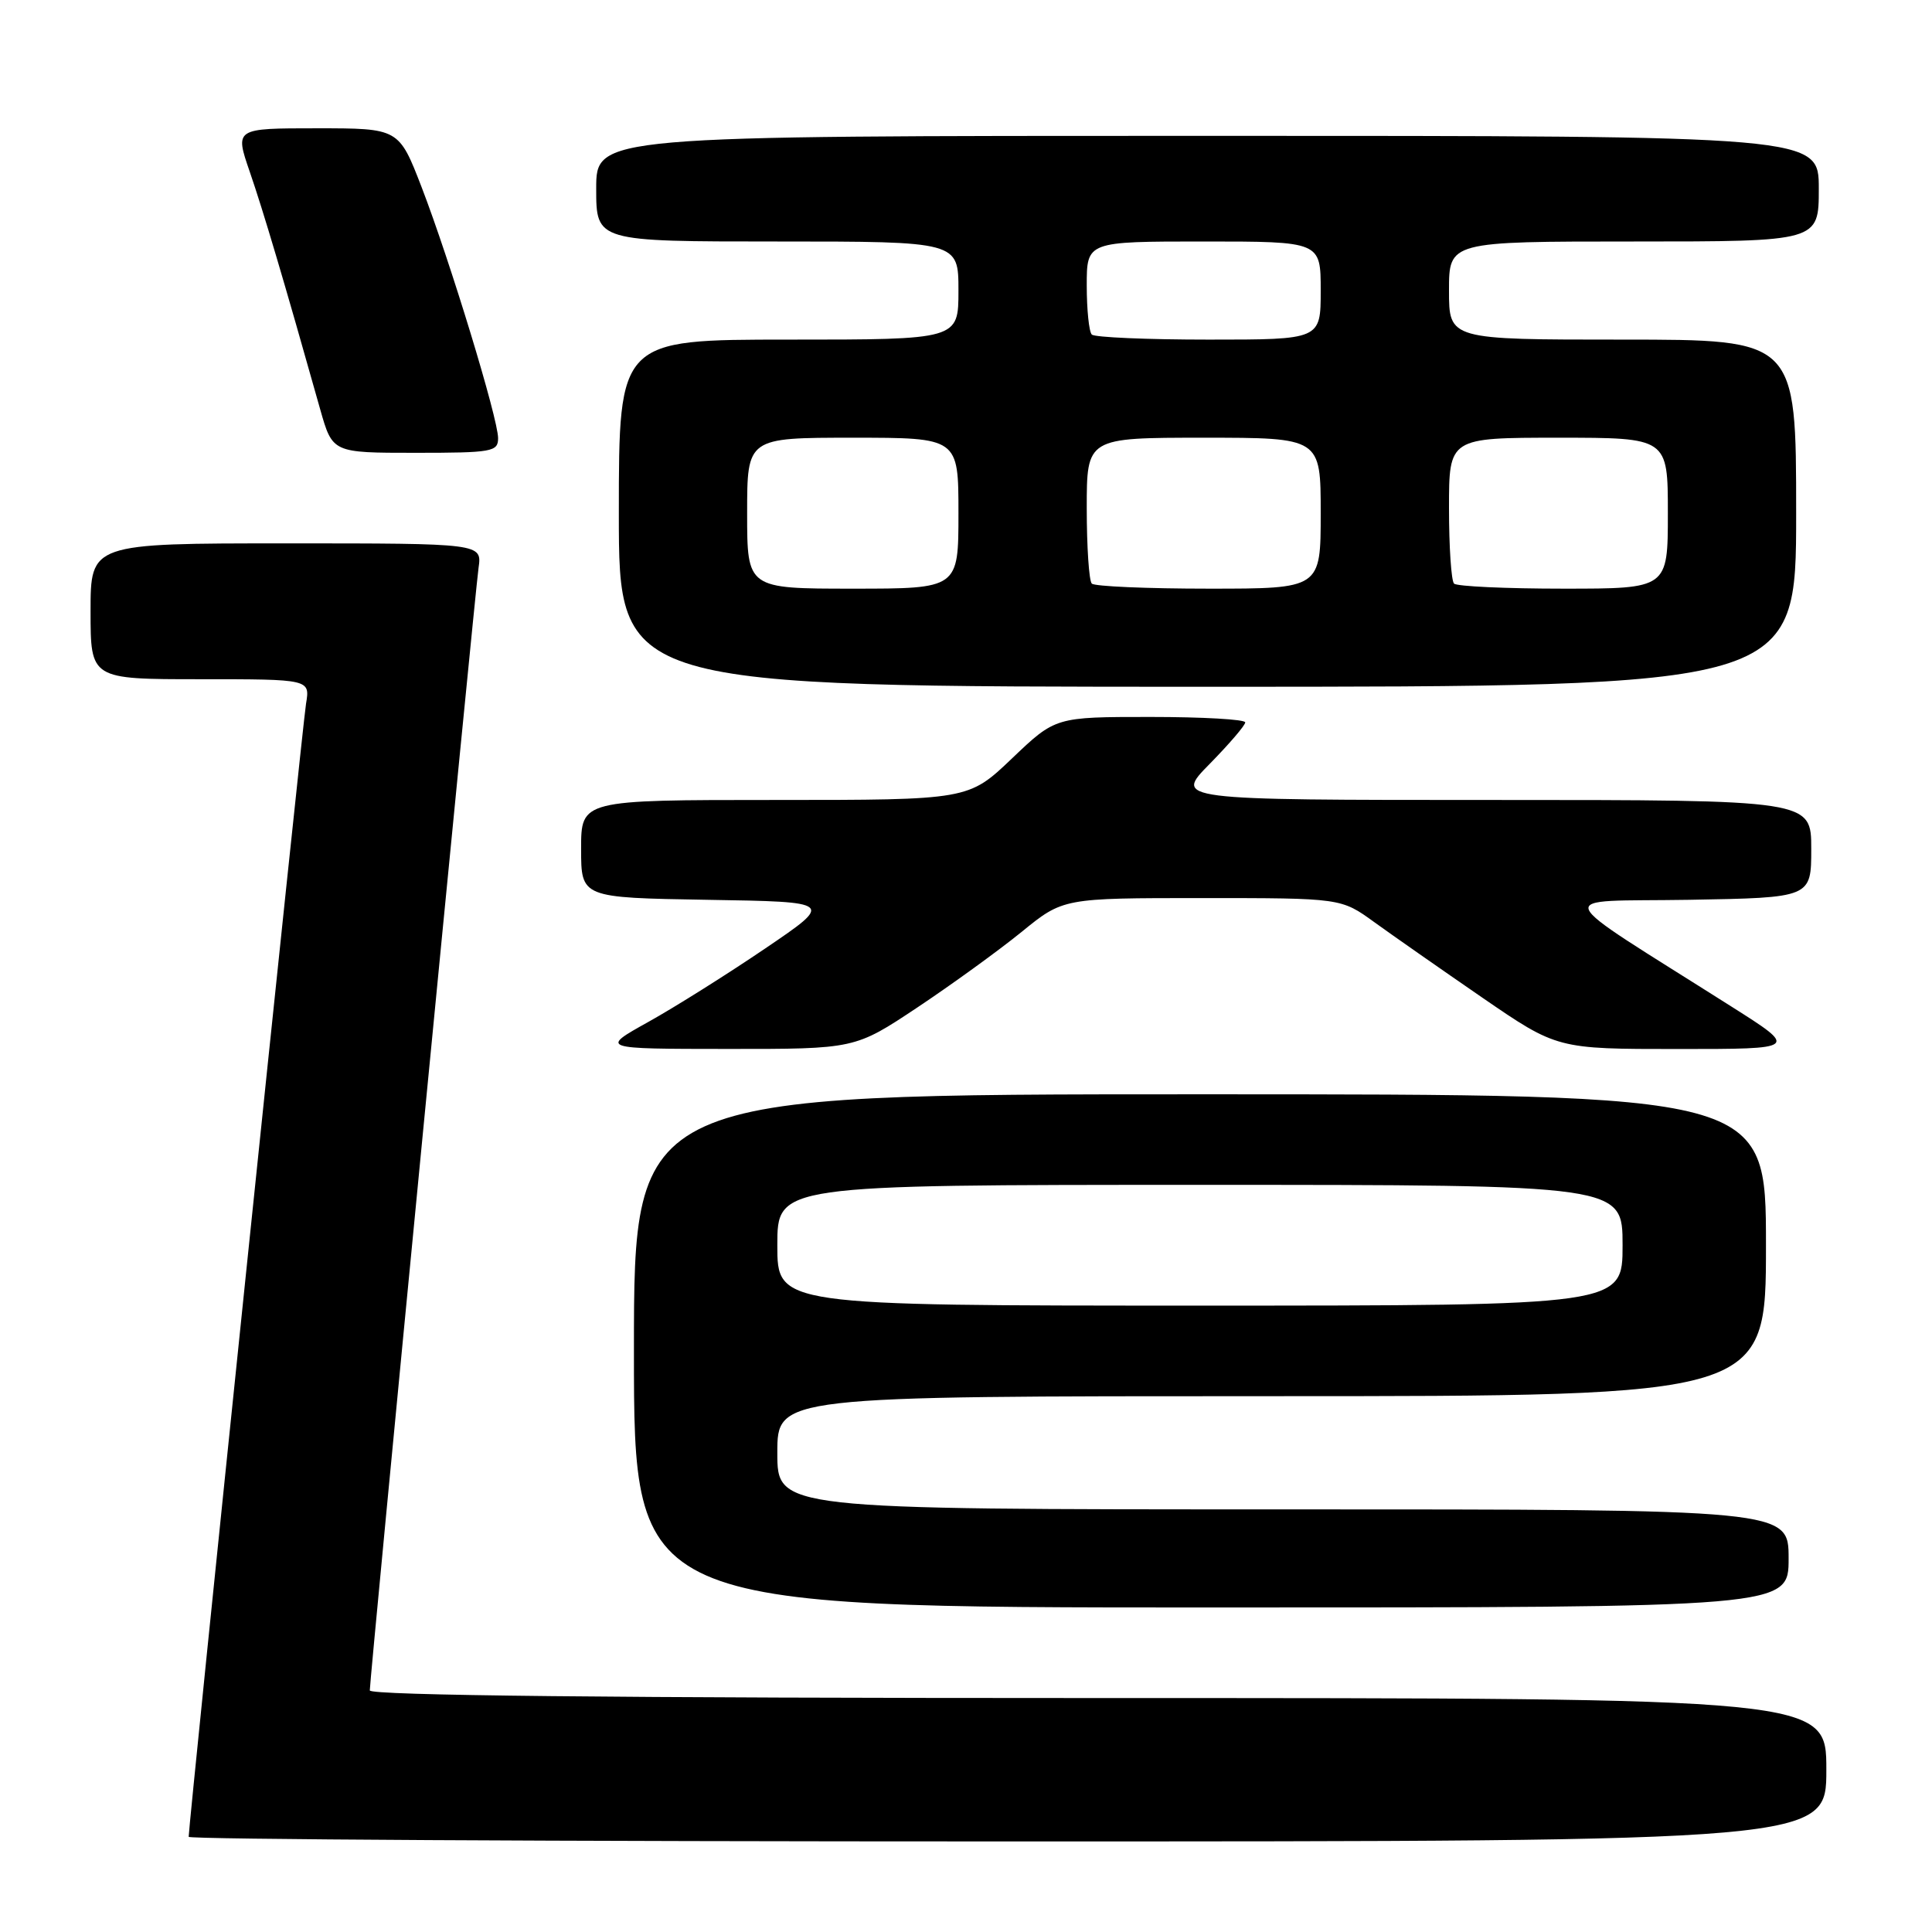 <?xml version="1.0" encoding="UTF-8" standalone="no"?>
<!DOCTYPE svg PUBLIC "-//W3C//DTD SVG 1.1//EN" "http://www.w3.org/Graphics/SVG/1.1/DTD/svg11.dtd" >
<svg xmlns="http://www.w3.org/2000/svg" xmlns:xlink="http://www.w3.org/1999/xlink" version="1.1" viewBox="0 0 256 256">
 <g >
 <path fill="currentColor"
d=" M 242.00 234.50 C 242.00 225.00 242.00 225.00 145.50 225.00 C 81.26 225.00 49.00 224.66 49.00 223.99 C 49.00 222.34 62.91 78.78 63.41 75.25 C 63.87 72.00 63.87 72.00 37.94 72.00 C 12.00 72.00 12.00 72.00 12.00 81.00 C 12.00 90.00 12.00 90.00 26.55 90.00 C 41.09 90.00 41.09 90.00 40.55 93.25 C 40.08 96.03 25.00 241.67 25.00 243.39 C 25.00 243.73 73.82 244.00 133.50 244.00 C 242.00 244.00 242.00 244.00 242.00 234.50 Z  M 237.00 206.50 C 237.00 200.00 237.00 200.00 170.00 200.00 C 103.00 200.00 103.00 200.00 103.00 192.50 C 103.00 185.00 103.00 185.00 168.50 185.00 C 234.00 185.00 234.00 185.00 234.00 165.00 C 234.00 145.00 234.00 145.00 159.00 145.00 C 84.00 145.00 84.00 145.00 84.00 179.00 C 84.00 213.00 84.00 213.00 160.50 213.00 C 237.00 213.00 237.00 213.00 237.00 206.50 Z  M 121.56 133.49 C 126.12 130.45 132.33 125.95 135.36 123.49 C 140.87 119.00 140.87 119.00 159.28 119.00 C 177.70 119.00 177.70 119.00 182.10 122.19 C 184.52 123.94 190.96 128.44 196.41 132.19 C 206.33 139.00 206.33 139.00 222.32 139.00 C 238.31 139.00 238.31 139.00 229.40 133.36 C 204.83 117.79 205.53 119.53 223.78 119.23 C 240.00 118.95 240.00 118.95 240.00 112.48 C 240.00 106.00 240.00 106.00 197.79 106.00 C 155.58 106.00 155.58 106.00 160.29 101.22 C 162.88 98.58 165.00 96.11 165.00 95.72 C 165.00 95.32 159.34 95.00 152.43 95.00 C 139.85 95.00 139.85 95.00 134.09 100.50 C 128.32 106.00 128.32 106.00 102.66 106.00 C 77.00 106.00 77.00 106.00 77.00 112.48 C 77.00 118.95 77.00 118.95 93.75 119.23 C 110.50 119.50 110.50 119.50 101.39 125.68 C 96.38 129.08 89.40 133.47 85.89 135.42 C 79.50 138.98 79.50 138.98 96.39 138.99 C 113.28 139.00 113.28 139.00 121.56 133.49 Z  M 238.00 68.00 C 238.00 45.00 238.00 45.00 215.00 45.00 C 192.00 45.00 192.00 45.00 192.00 38.50 C 192.00 32.00 192.00 32.00 216.50 32.00 C 241.00 32.00 241.00 32.00 241.00 25.00 C 241.00 18.00 241.00 18.00 160.00 18.00 C 79.00 18.00 79.00 18.00 79.00 25.00 C 79.00 32.00 79.00 32.00 103.00 32.00 C 127.00 32.00 127.00 32.00 127.00 38.50 C 127.00 45.00 127.00 45.00 104.50 45.00 C 82.00 45.00 82.00 45.00 82.00 68.00 C 82.00 91.00 82.00 91.00 160.00 91.00 C 238.00 91.00 238.00 91.00 238.00 68.00 Z  M 66.00 58.06 C 66.00 55.47 59.63 34.58 55.87 24.81 C 52.85 17.00 52.85 17.00 41.98 17.00 C 31.11 17.00 31.11 17.00 33.09 22.75 C 34.87 27.91 37.61 37.13 42.43 54.25 C 44.06 60.00 44.06 60.00 55.03 60.00 C 65.22 60.00 66.00 59.86 66.00 58.06 Z  M 103.00 165.00 C 103.00 157.00 103.00 157.00 159.00 157.00 C 215.00 157.00 215.00 157.00 215.00 165.00 C 215.00 173.00 215.00 173.00 159.00 173.00 C 103.00 173.00 103.00 173.00 103.00 165.00 Z  M 99.00 68.00 C 99.00 58.00 99.00 58.00 113.00 58.00 C 127.00 58.00 127.00 58.00 127.00 68.00 C 127.00 78.00 127.00 78.00 113.00 78.00 C 99.00 78.00 99.00 78.00 99.00 68.00 Z  M 144.67 77.33 C 144.30 76.97 144.00 72.47 144.00 67.33 C 144.00 58.00 144.00 58.00 159.50 58.00 C 175.00 58.00 175.00 58.00 175.00 68.00 C 175.00 78.00 175.00 78.00 160.17 78.00 C 152.01 78.00 145.03 77.70 144.67 77.33 Z  M 192.67 77.33 C 192.30 76.97 192.00 72.47 192.00 67.33 C 192.00 58.00 192.00 58.00 206.50 58.00 C 221.00 58.00 221.00 58.00 221.00 68.00 C 221.00 78.00 221.00 78.00 207.17 78.00 C 199.56 78.00 193.03 77.70 192.67 77.33 Z  M 144.67 44.33 C 144.30 43.97 144.00 41.04 144.00 37.83 C 144.00 32.00 144.00 32.00 159.50 32.00 C 175.00 32.00 175.00 32.00 175.00 38.50 C 175.00 45.00 175.00 45.00 160.17 45.00 C 152.01 45.00 145.03 44.70 144.67 44.33 Z "/>
</g>
</svg>